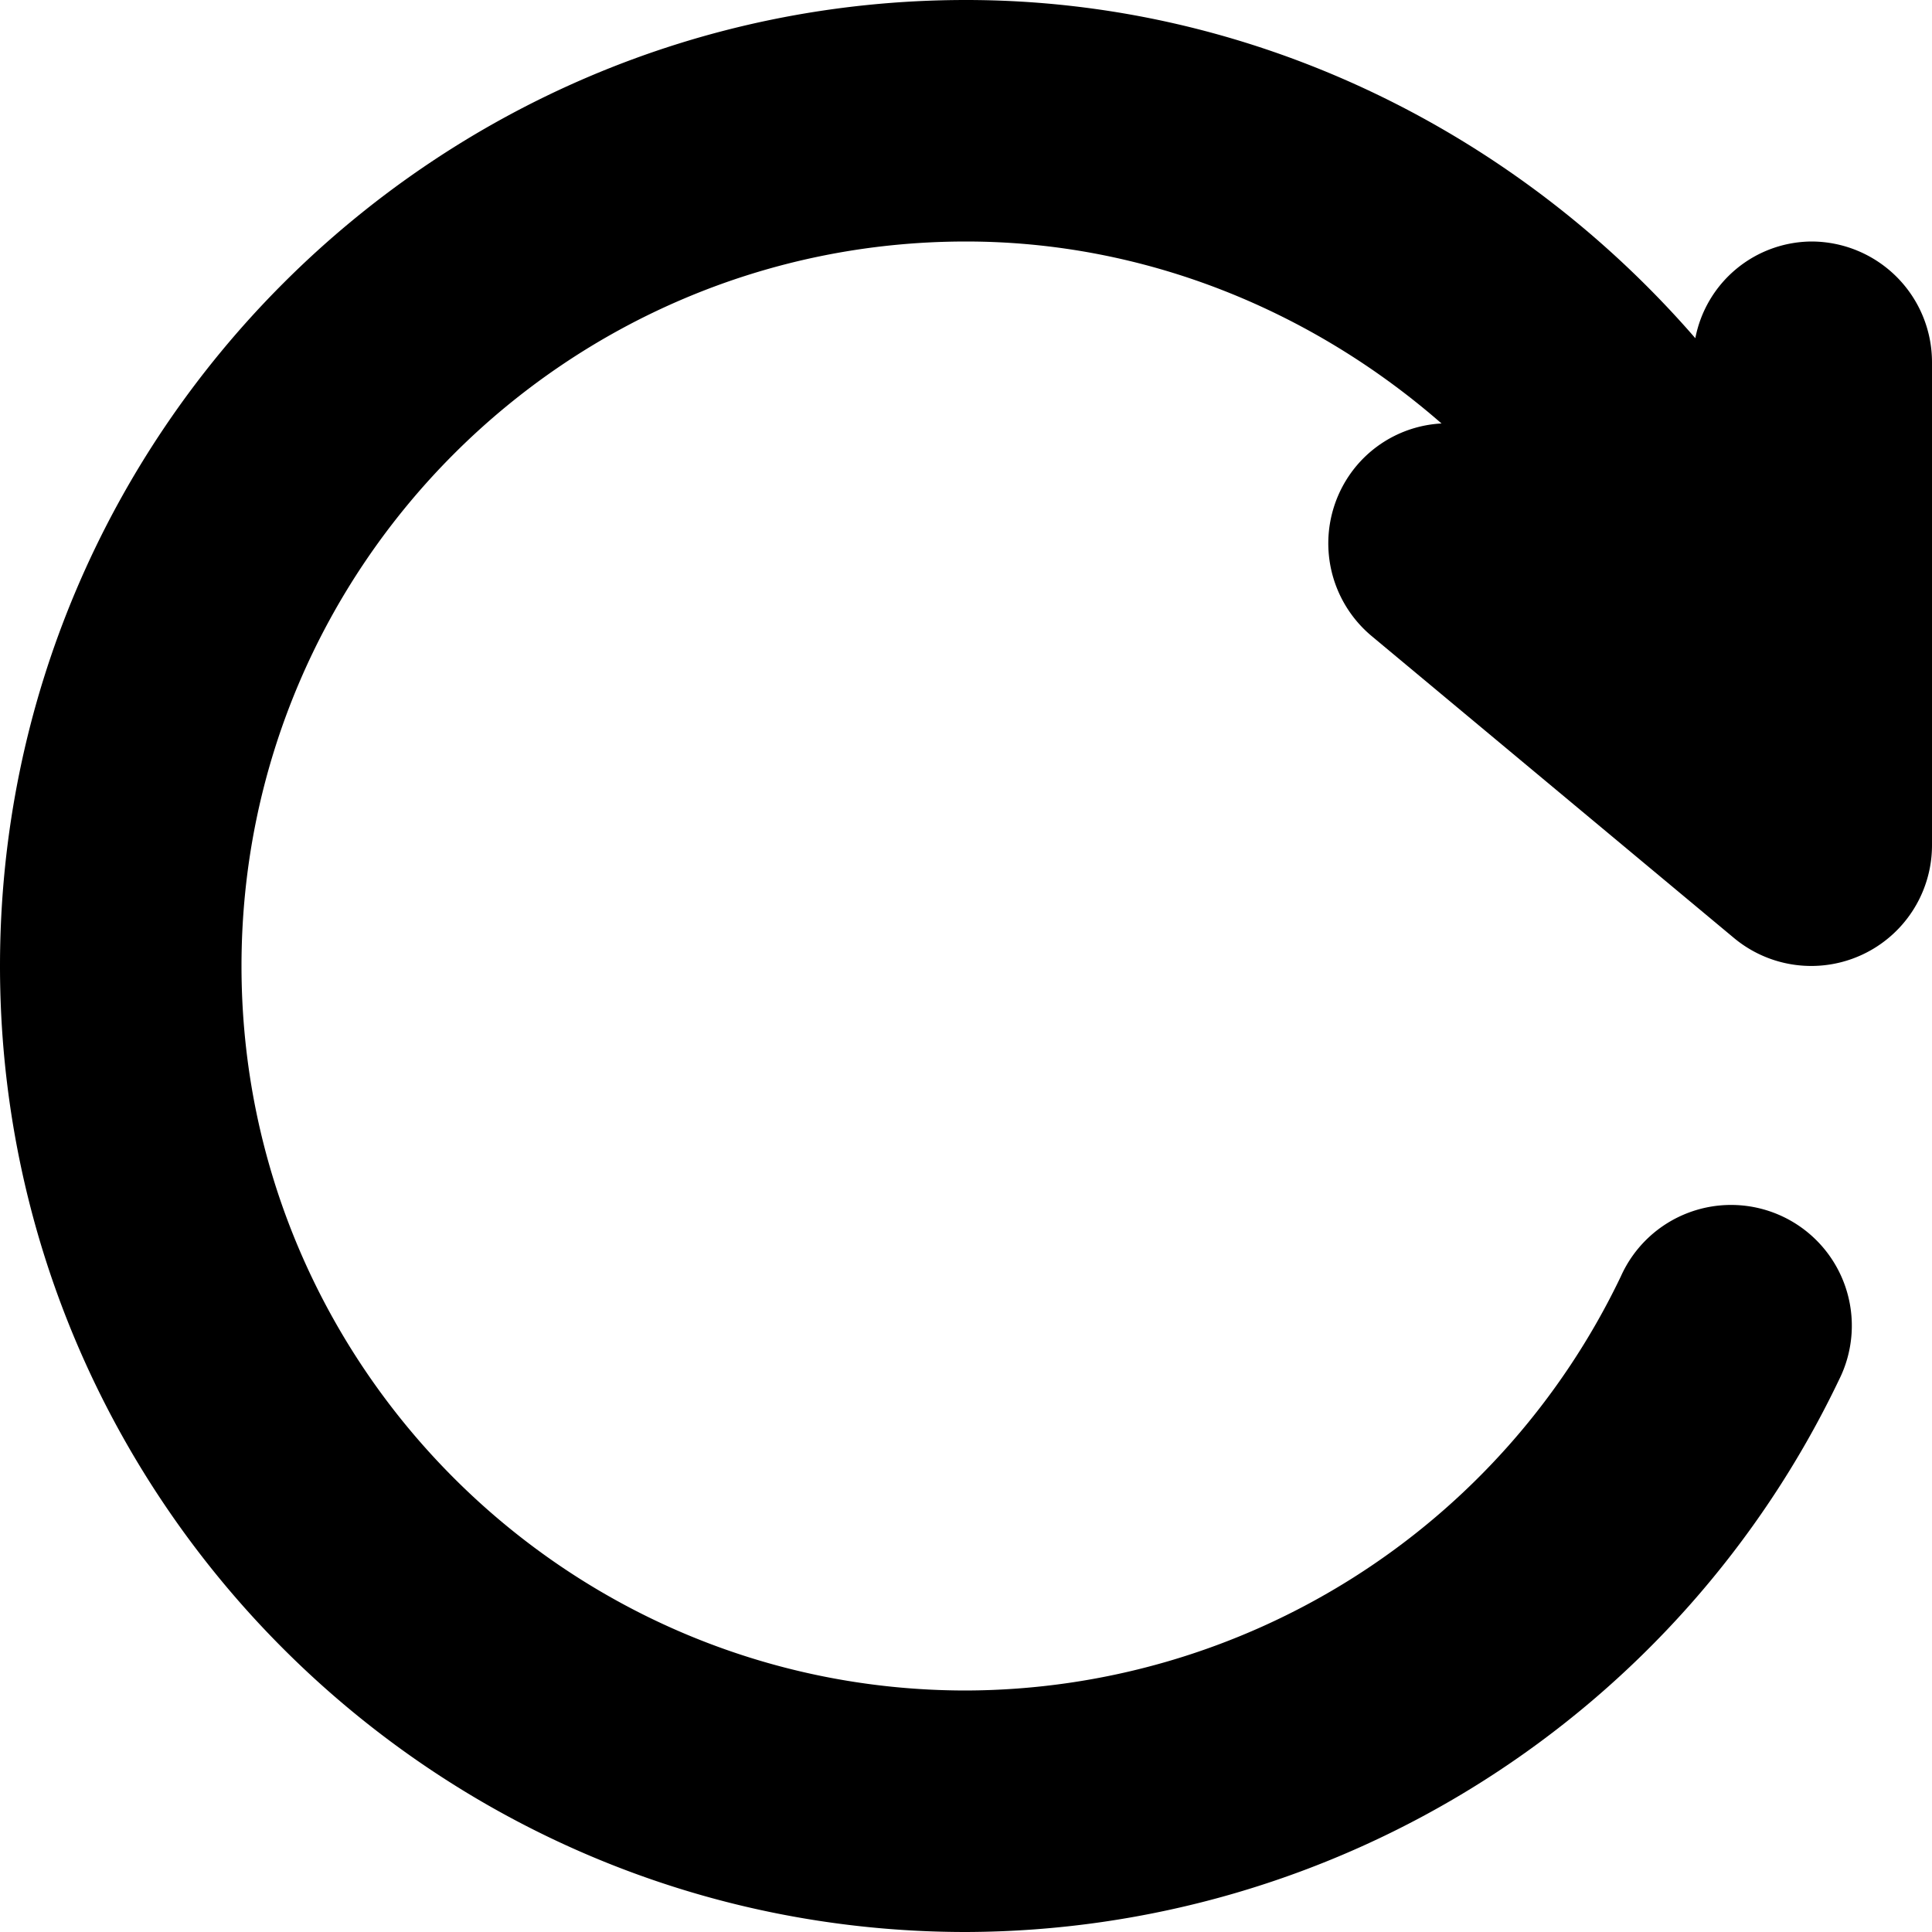<svg xmlns="http://www.w3.org/2000/svg" width="16" height="16" viewBox="0 0 16 16"><path fill-rule="evenodd" d="M8 0C3.589 0 0 3.589 0 8s3.589 8 8 8a8.039 8.039 0 0 0 7.229-4.571 1 1 0 1 0-1.806-.858A6.031 6.031 0 0 1 8 14c-3.309 0-6-2.691-6-6s2.691-6 6-6c1.482 0 2.866.571 3.938 1.507a.989.989 0 0 0-.706.353 1 1 0 0 0 .128 1.408l3 2.5A1 1 0 0 0 16 7V3a1 1 0 0 0-1-1 .987.987 0 0 0-.96.801C12.548 1.08 10.364 0 8 0Z"/></svg>